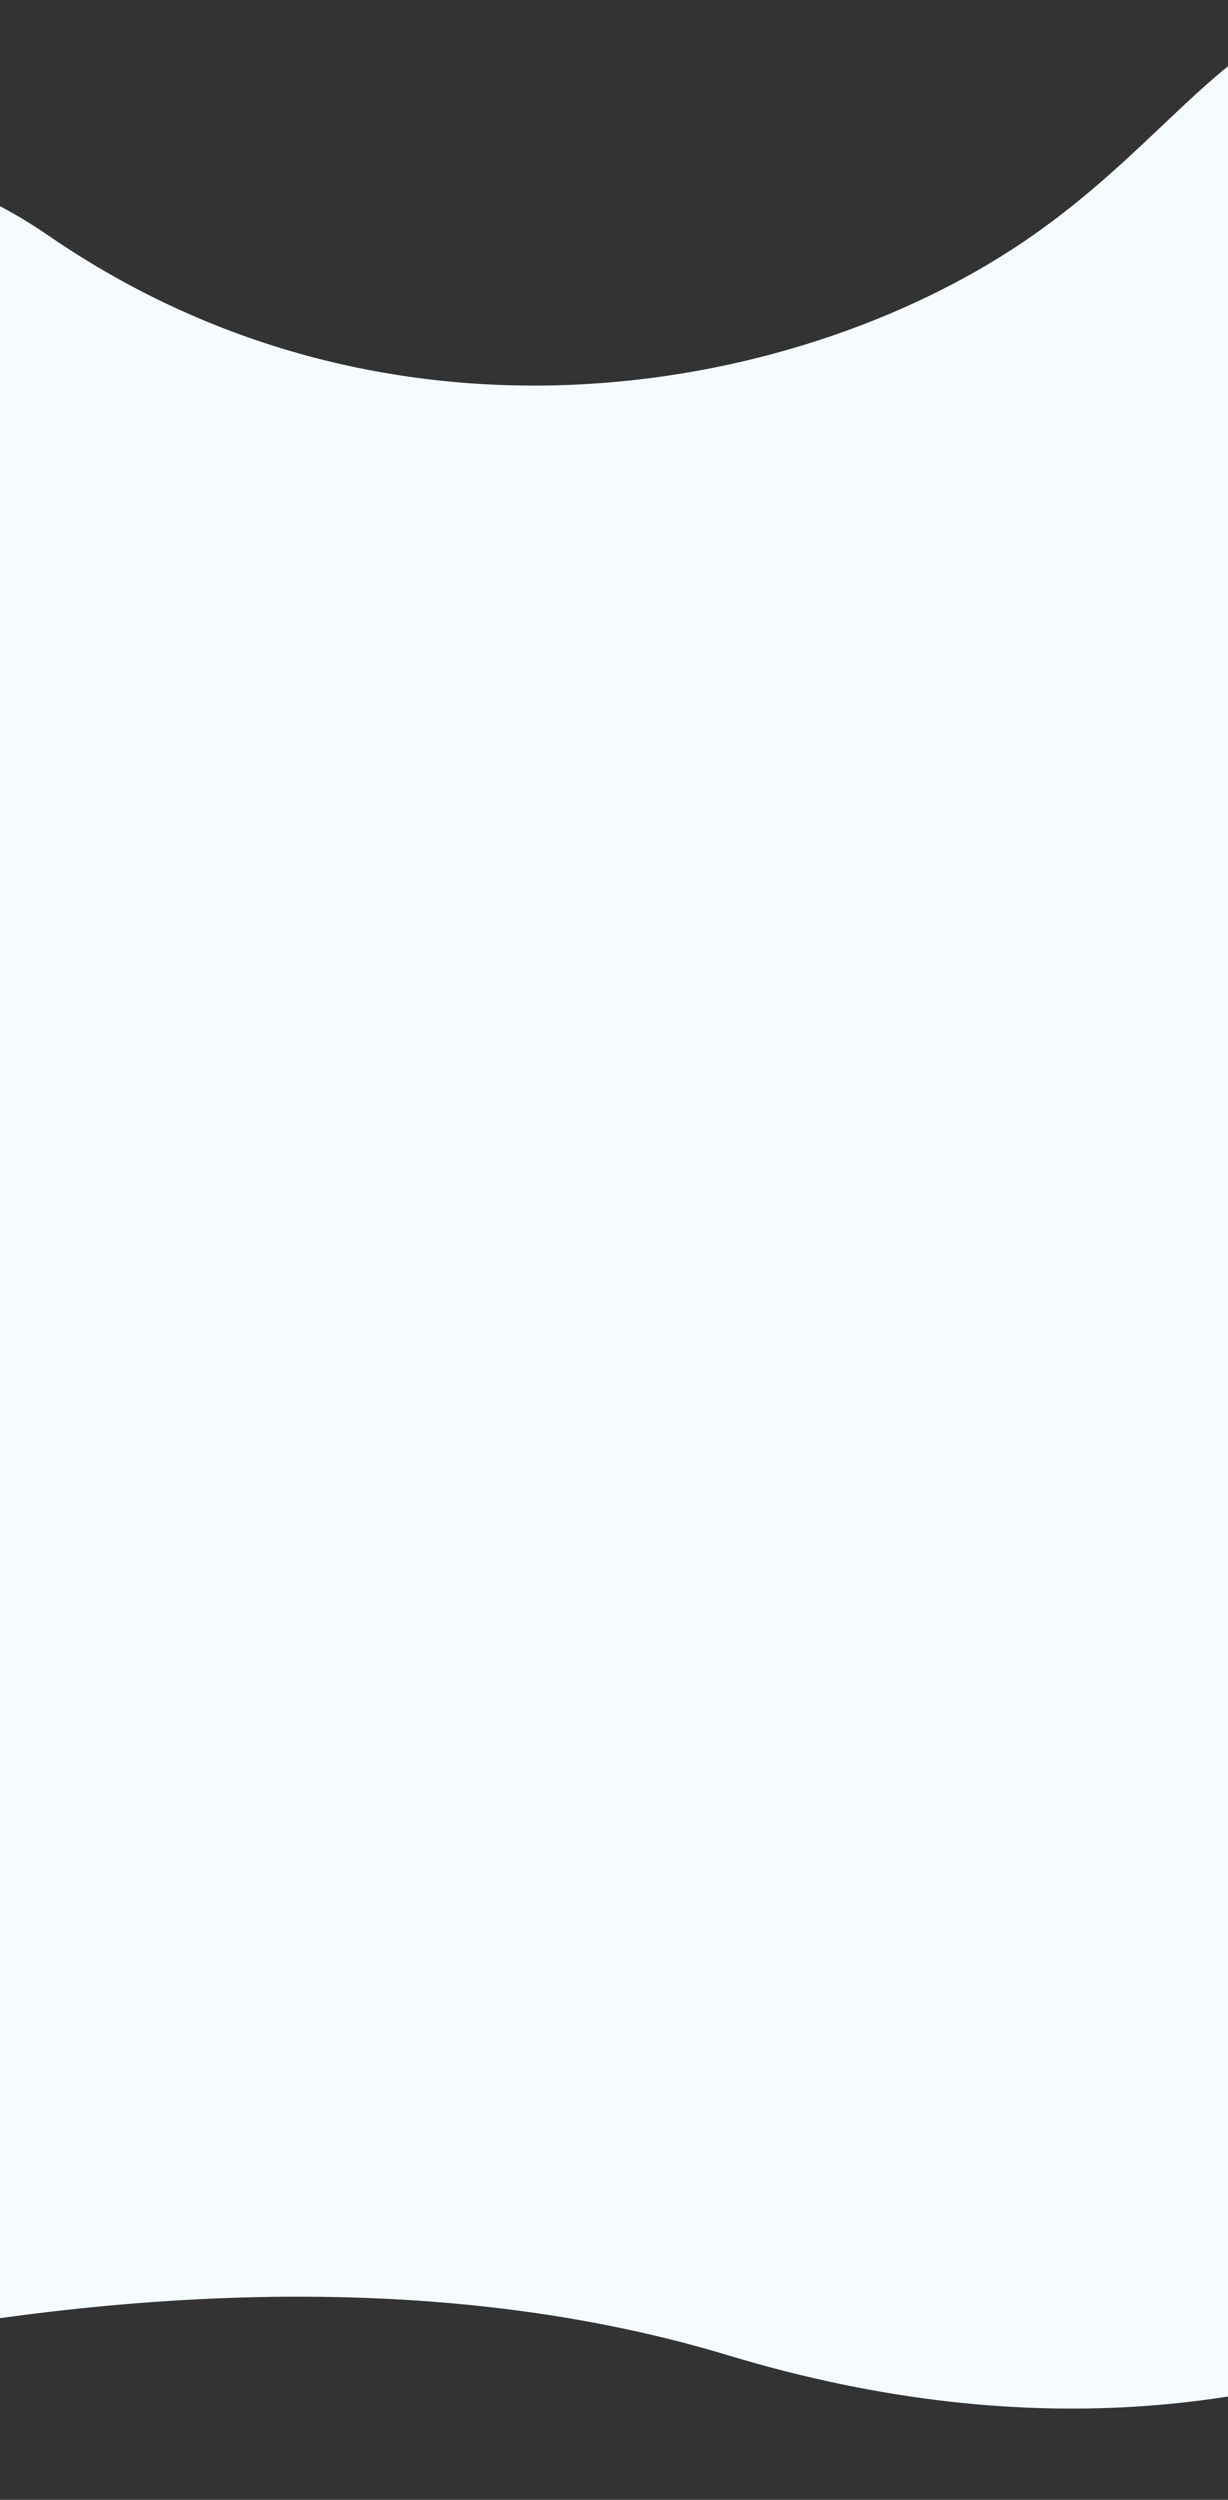 <svg xmlns="http://www.w3.org/2000/svg" width="375" height="763" viewBox="0 0 375 763" fill="none">
  <rect x="0" y="0" width="375" height="763" fill="#333333" stroke="none"/>
  <path fill-rule="evenodd" clip-rule="evenodd" d="M-207 115.744C-207 115.744 -90.885 -0.835 14.691 71.829C120.267 144.494 246.277 120.272 315.433 71.829C384.59 23.386 386.57 -35.68 521.868 27.416C657.166 90.512 521.868 660.736 521.868 660.736C521.868 660.736 414.619 777.005 222.294 718.87C29.969 660.736 -207 763 -207 763V115.744Z" fill="#F6FBFF"/>
</svg>